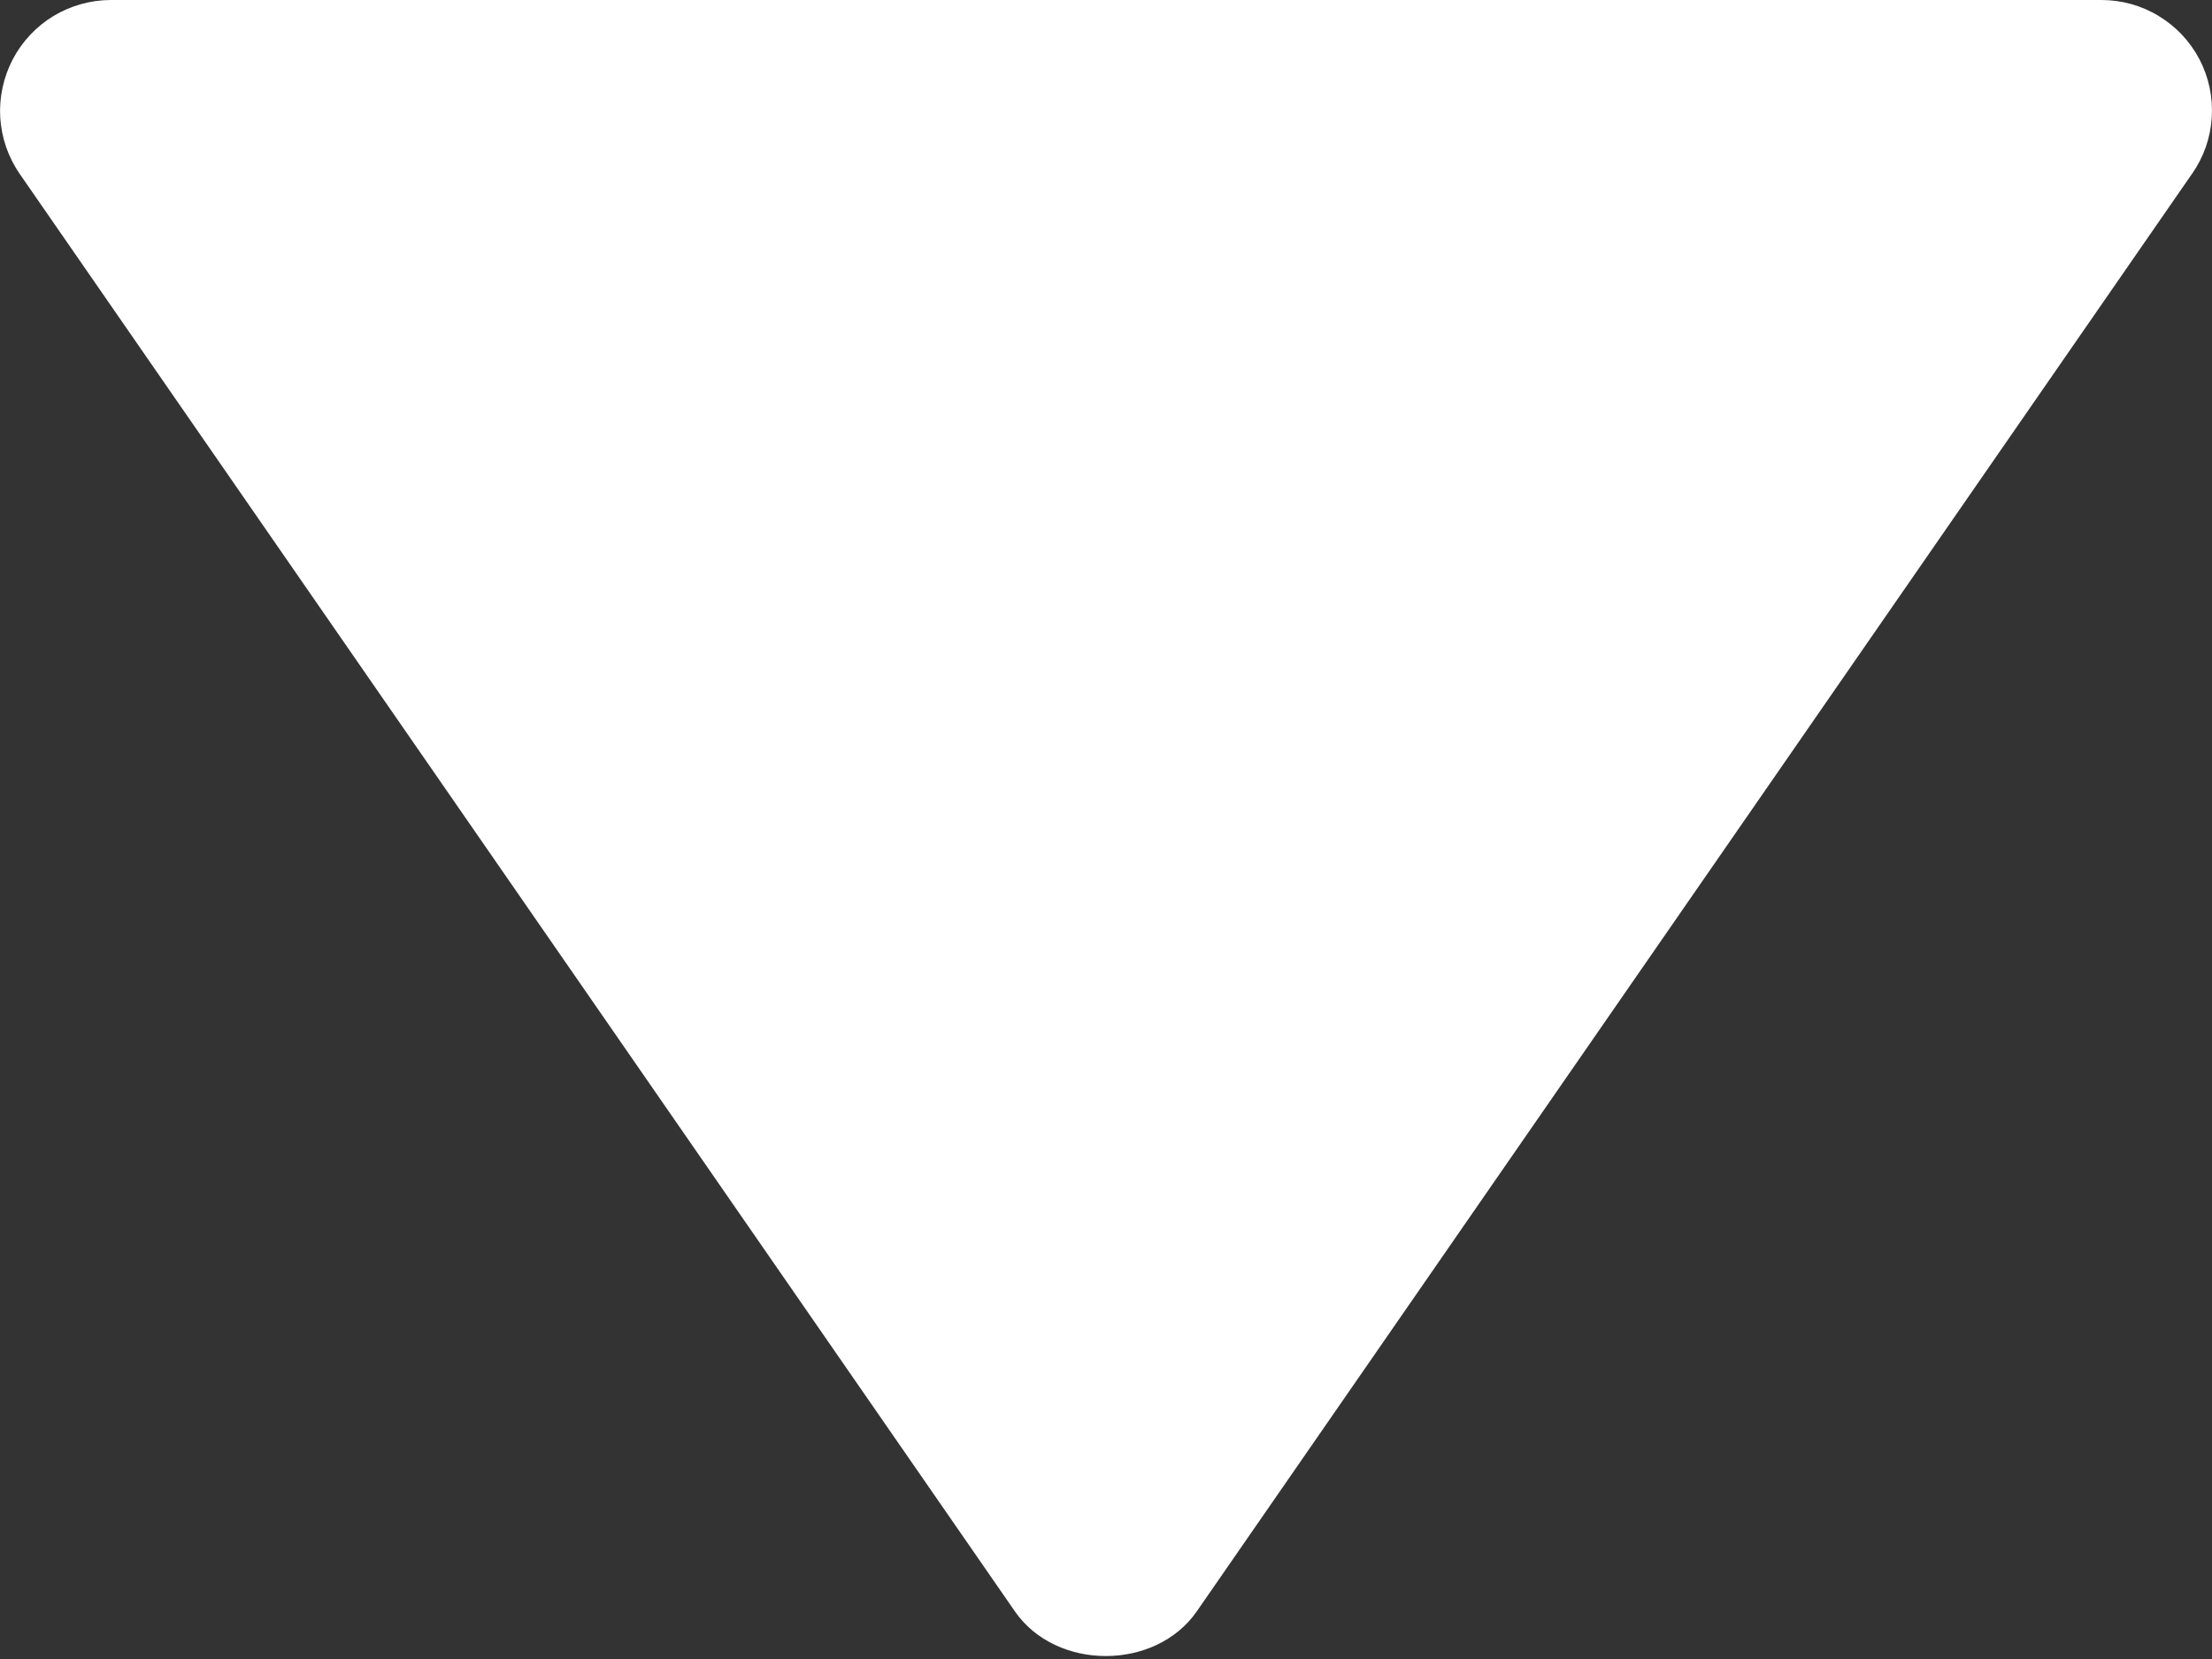<svg width="20" height="15" viewBox="0 0 20 15" fill="none" xmlns="http://www.w3.org/2000/svg">
<rect x="0" y="0" width="20" height="15" fill="#333333" stroke="none"/>
<path d="M18.999 1.70787e-05L0.999 1.55051e-05C0.817 0.001 0.639 0.051 0.483 0.145C0.327 0.24 0.2 0.375 0.115 0.537C0.031 0.698 -0.008 0.879 0.002 1.061C0.013 1.243 0.073 1.419 0.176 1.569L9.176 14.569C9.549 15.108 10.447 15.108 10.821 14.569L19.821 1.569C19.926 1.419 19.987 1.243 19.998 1.061C20.009 0.879 19.971 0.697 19.886 0.535C19.801 0.374 19.674 0.238 19.517 0.144C19.361 0.049 19.182 -0 18.999 1.70787e-05Z" fill="white"/>
</svg>
